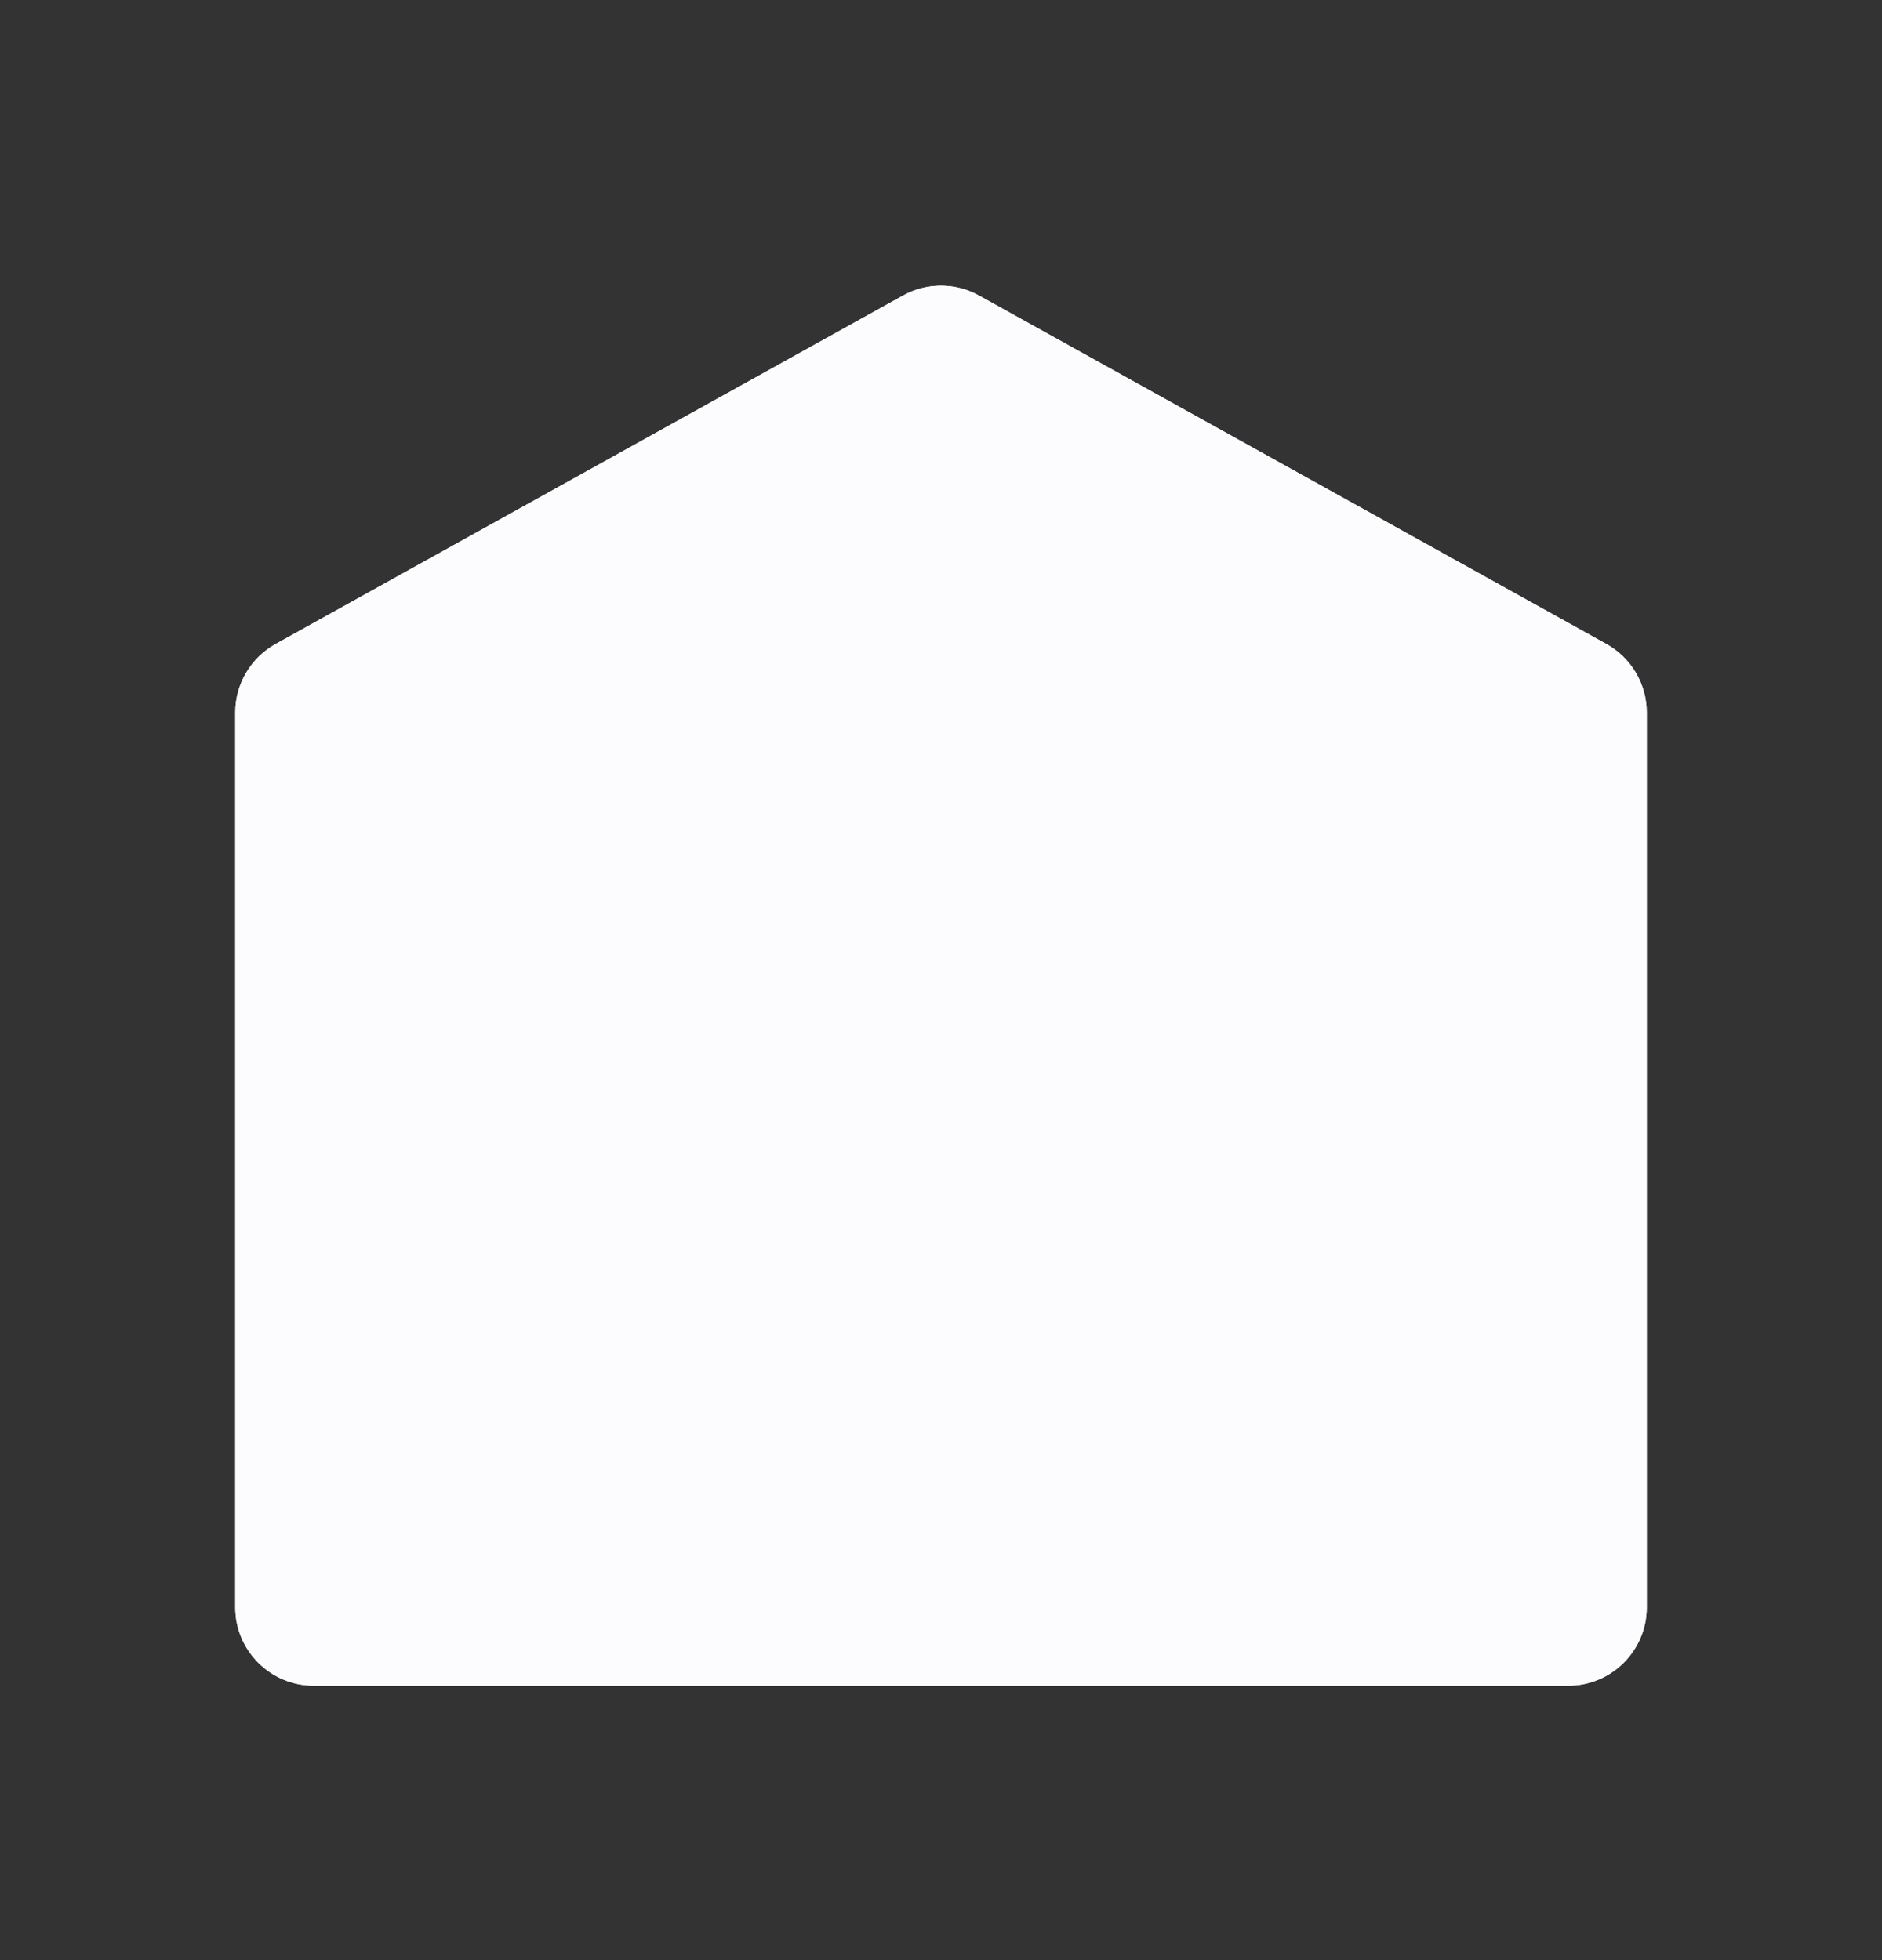 <svg width="24" height="25" viewBox="0 0 24 25" fill="none" xmlns="http://www.w3.org/2000/svg">
<rect x="0" y="0" width="24" height="25" fill="#333333" stroke="none"/>
<path d="M11.514 3.77L3.514 8.214C3.197 8.391 3 8.725 3 9.088V20.5C3 21.052 3.448 21.5 4 21.5H20C20.552 21.5 21 21.052 21 20.5V9.088C21 8.725 20.803 8.391 20.486 8.214L12.486 3.77C12.184 3.602 11.816 3.602 11.514 3.77Z" fill="#FCFCFE"/>
<path fill-rule="evenodd" clip-rule="evenodd" d="M5 9.677V19.5H19V9.677L12 5.788L5 9.677ZM3.514 8.214L11.514 3.77C11.816 3.602 12.184 3.602 12.486 3.77L20.486 8.214C20.803 8.391 21 8.725 21 9.088V20.5C21 21.052 20.552 21.5 20 21.5H4C3.448 21.5 3 21.052 3 20.5V9.088C3 8.725 3.197 8.391 3.514 8.214Z" fill="#FCFCFE"/>
</svg>
